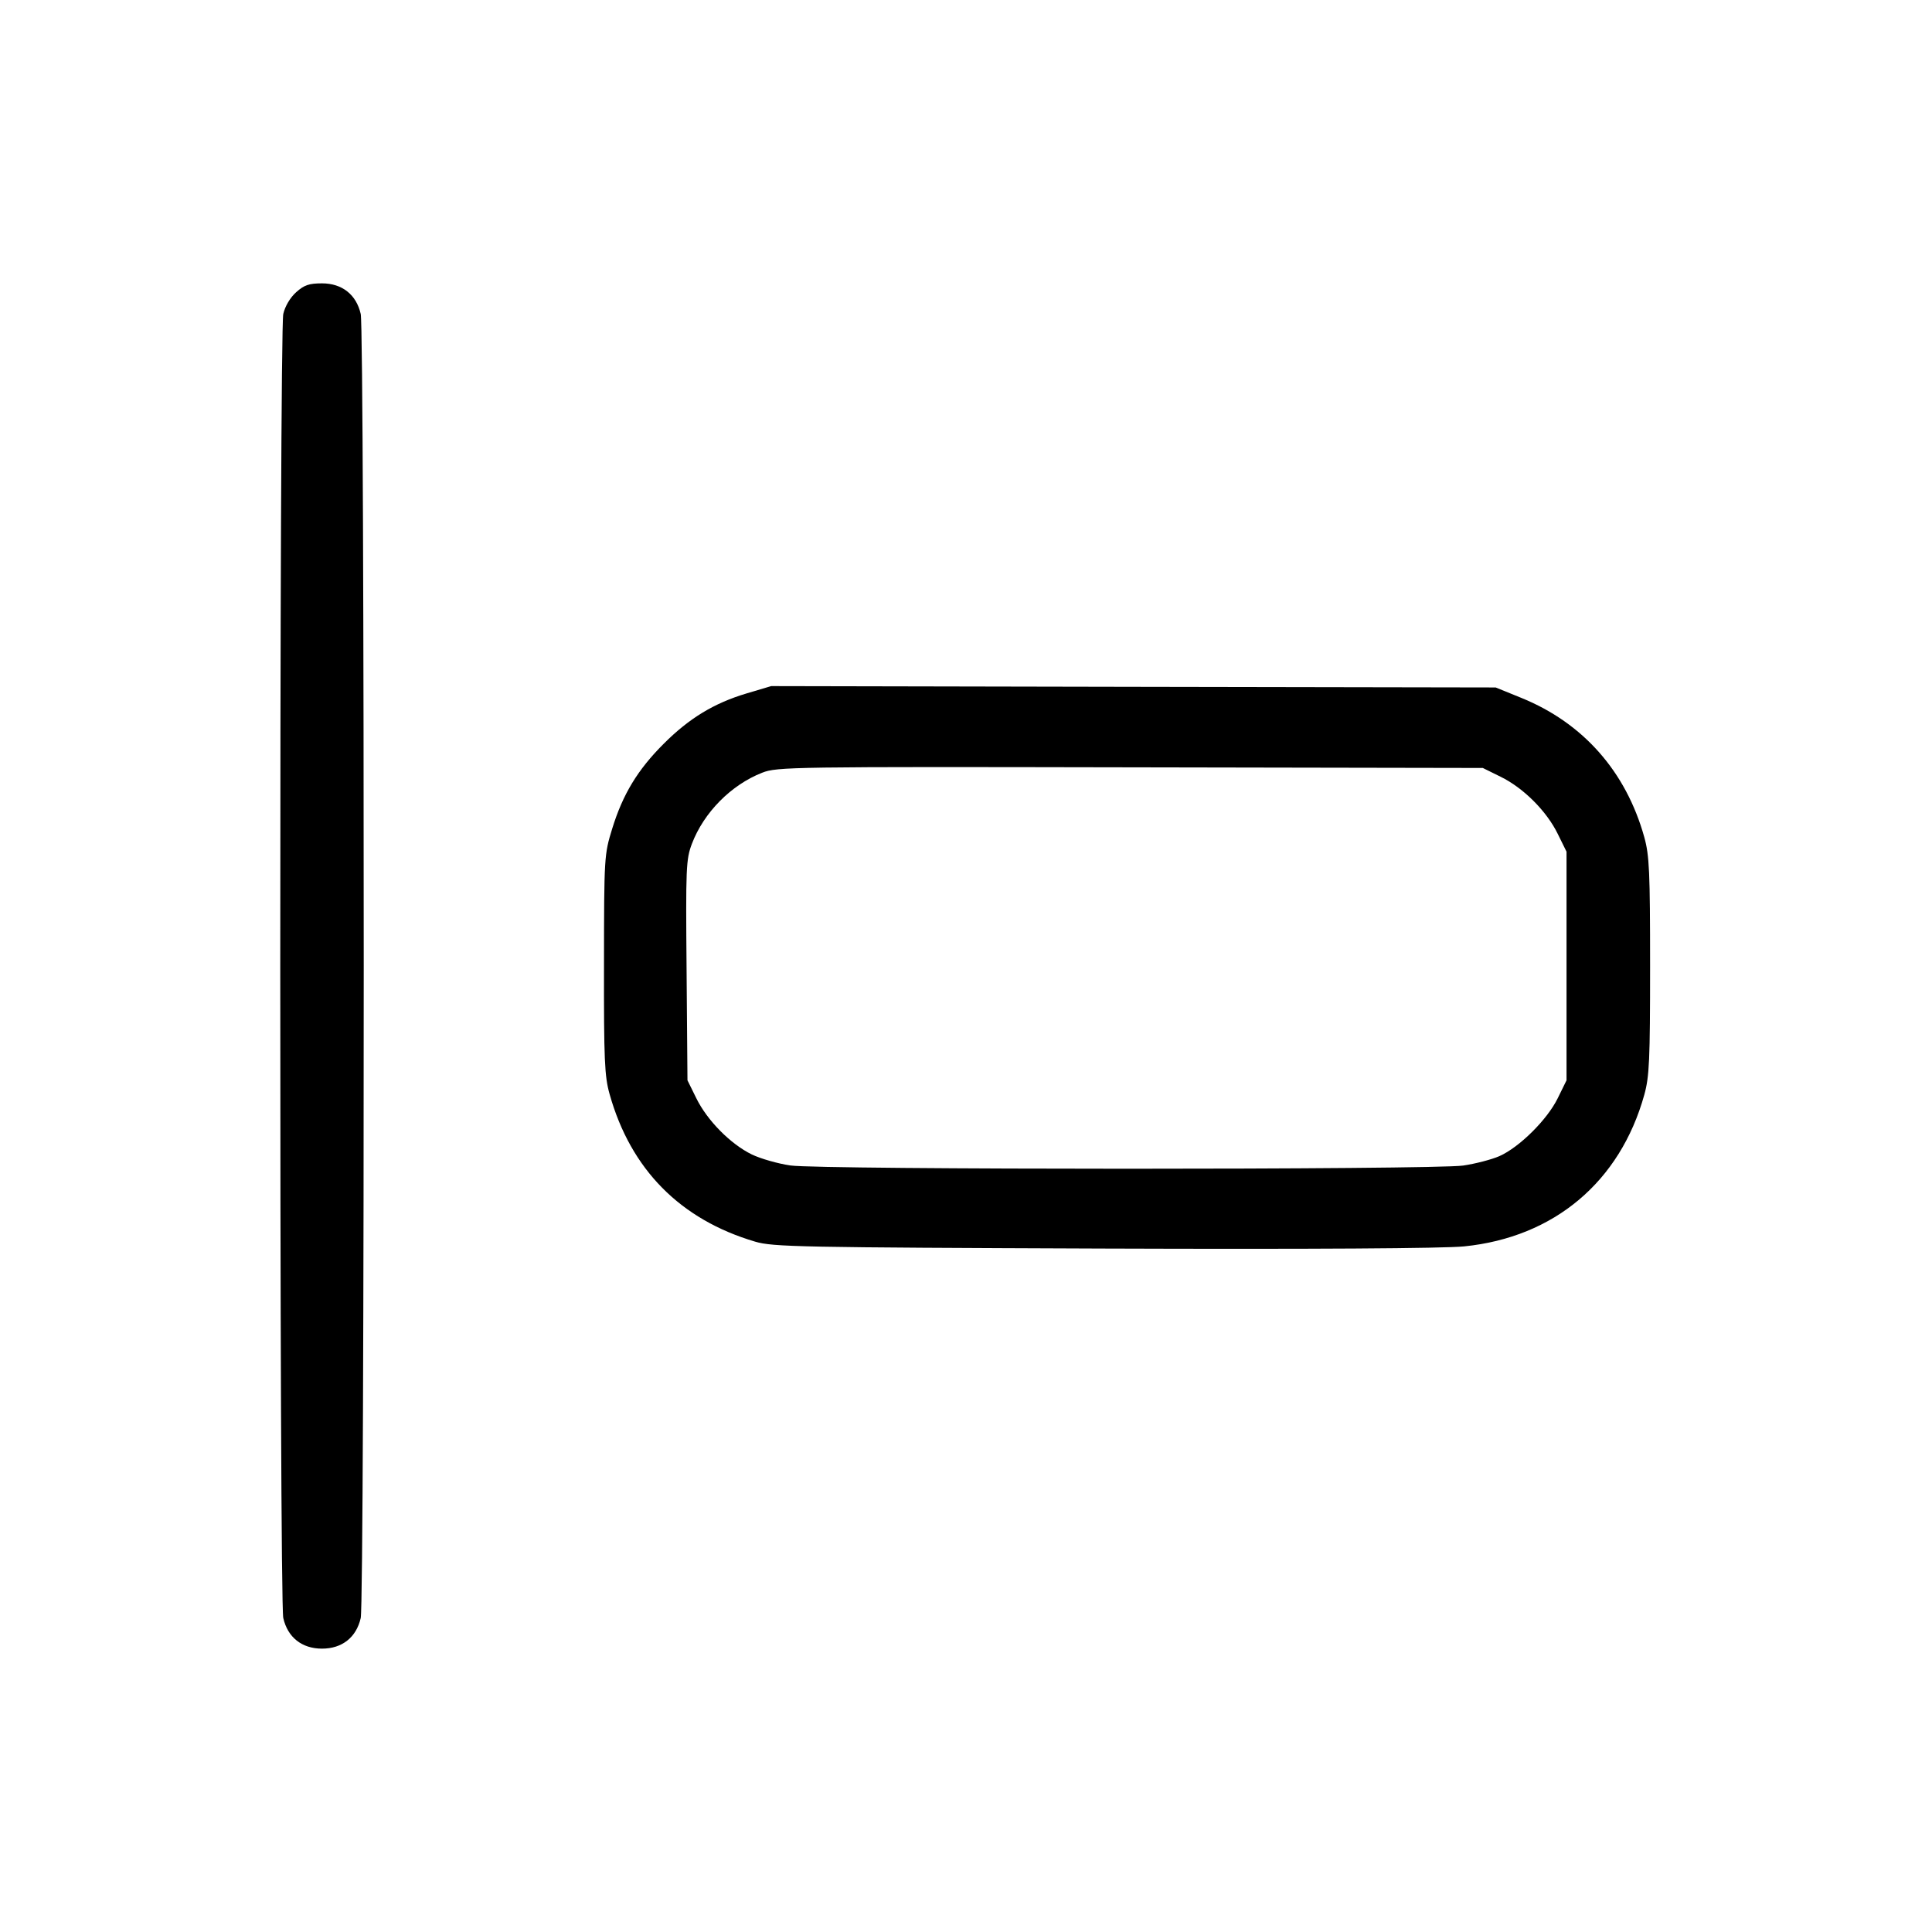 <svg xmlns="http://www.w3.org/2000/svg" class="icon icon-tabler icon-tabler-layout-align-left" width="24" height="24" viewBox="0 0 24 24" stroke-width="1" stroke="currentColor" fill="none" stroke-linecap="round" stroke-linejoin="round"><path d="M3.679 3.630 C 3.605 3.696,3.541 3.804,3.519 3.900 C 3.469 4.114,3.469 19.886,3.519 20.100 C 3.574 20.341,3.751 20.480,4.000 20.480 C 4.249 20.480,4.426 20.341,4.481 20.100 C 4.531 19.886,4.531 4.114,4.481 3.900 C 4.426 3.659,4.249 3.520,4.000 3.520 C 3.840 3.520,3.778 3.541,3.679 3.630 M9.274 8.614 C 8.870 8.735,8.561 8.922,8.242 9.242 C 7.921 9.563,7.737 9.866,7.605 10.294 C 7.506 10.615,7.504 10.642,7.503 11.980 C 7.501 13.167,7.510 13.372,7.573 13.593 C 7.835 14.526,8.450 15.149,9.380 15.424 C 9.602 15.490,9.934 15.496,13.700 15.510 C 16.314 15.519,17.927 15.509,18.189 15.483 C 19.306 15.370,20.125 14.681,20.426 13.600 C 20.489 13.373,20.498 13.171,20.498 12.000 C 20.498 10.829,20.489 10.627,20.426 10.400 C 20.199 9.585,19.667 8.982,18.900 8.670 L 18.580 8.540 14.080 8.532 L 9.580 8.523 9.274 8.614 M18.641 9.649 C 18.924 9.787,19.213 10.076,19.351 10.359 L 19.460 10.580 19.460 12.000 L 19.460 13.420 19.350 13.644 C 19.220 13.909,18.874 14.252,18.626 14.362 C 18.530 14.404,18.327 14.457,18.176 14.479 C 17.804 14.532,10.196 14.532,9.820 14.478 C 9.666 14.456,9.449 14.394,9.339 14.341 C 9.075 14.212,8.784 13.918,8.649 13.641 L 8.540 13.420 8.529 12.054 C 8.518 10.779,8.522 10.675,8.595 10.482 C 8.743 10.093,9.082 9.750,9.468 9.599 C 9.652 9.526,9.834 9.524,14.040 9.532 L 18.420 9.540 18.641 9.649 " stroke="none" fill="black" fill-rule="evenodd"></path></svg>